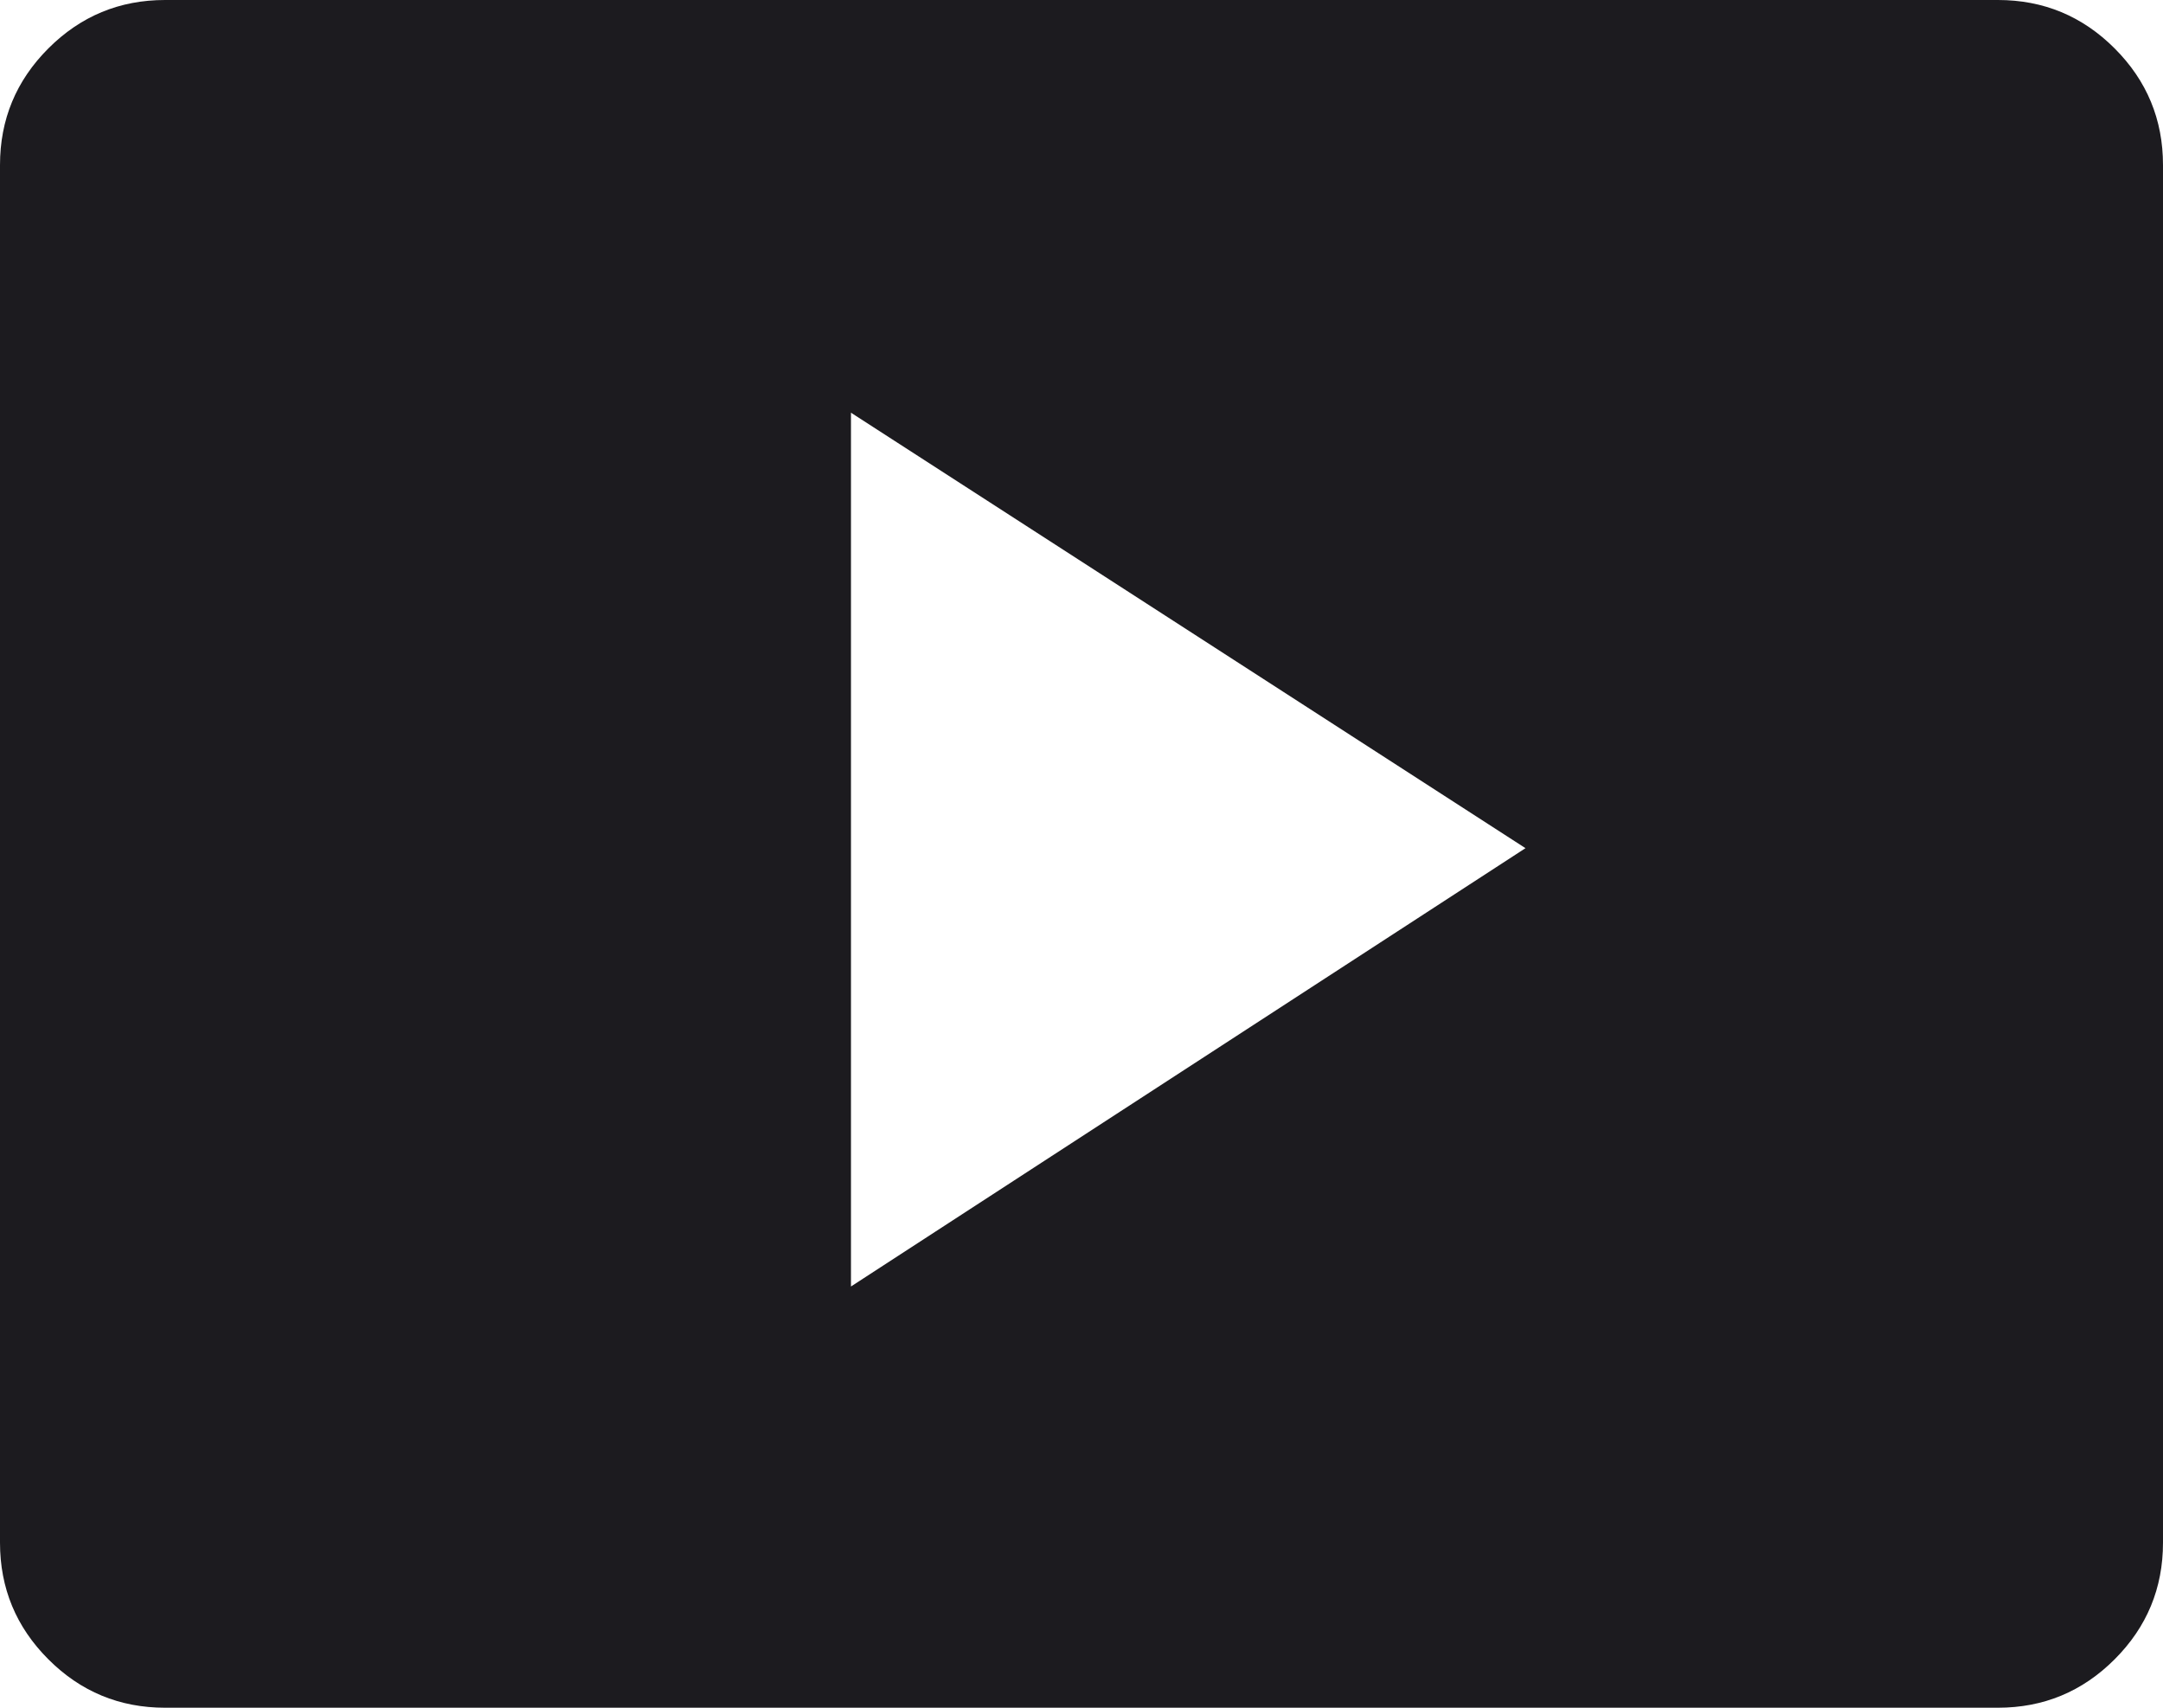 <svg width="38" height="30" viewBox="0 0 38 30" fill="none" xmlns="http://www.w3.org/2000/svg">
<path d="M14.95 22.6L26.8 14.9L14.95 7.25V22.6ZM2.9 30C2.1 30 1.417 29.717 0.85 29.15C0.283 28.583 0 27.9 0 27.1V2.9C0 2.1 0.283 1.417 0.85 0.85C1.417 0.283 2.1 0 2.9 0H35.1C35.9 0 36.583 0.283 37.15 0.85C37.717 1.417 38 2.1 38 2.9V27.1C38 27.9 37.717 28.583 37.15 29.15C36.583 29.717 35.9 30 35.1 30H2.9Z" fill="#1C1B1F"/>
</svg>
